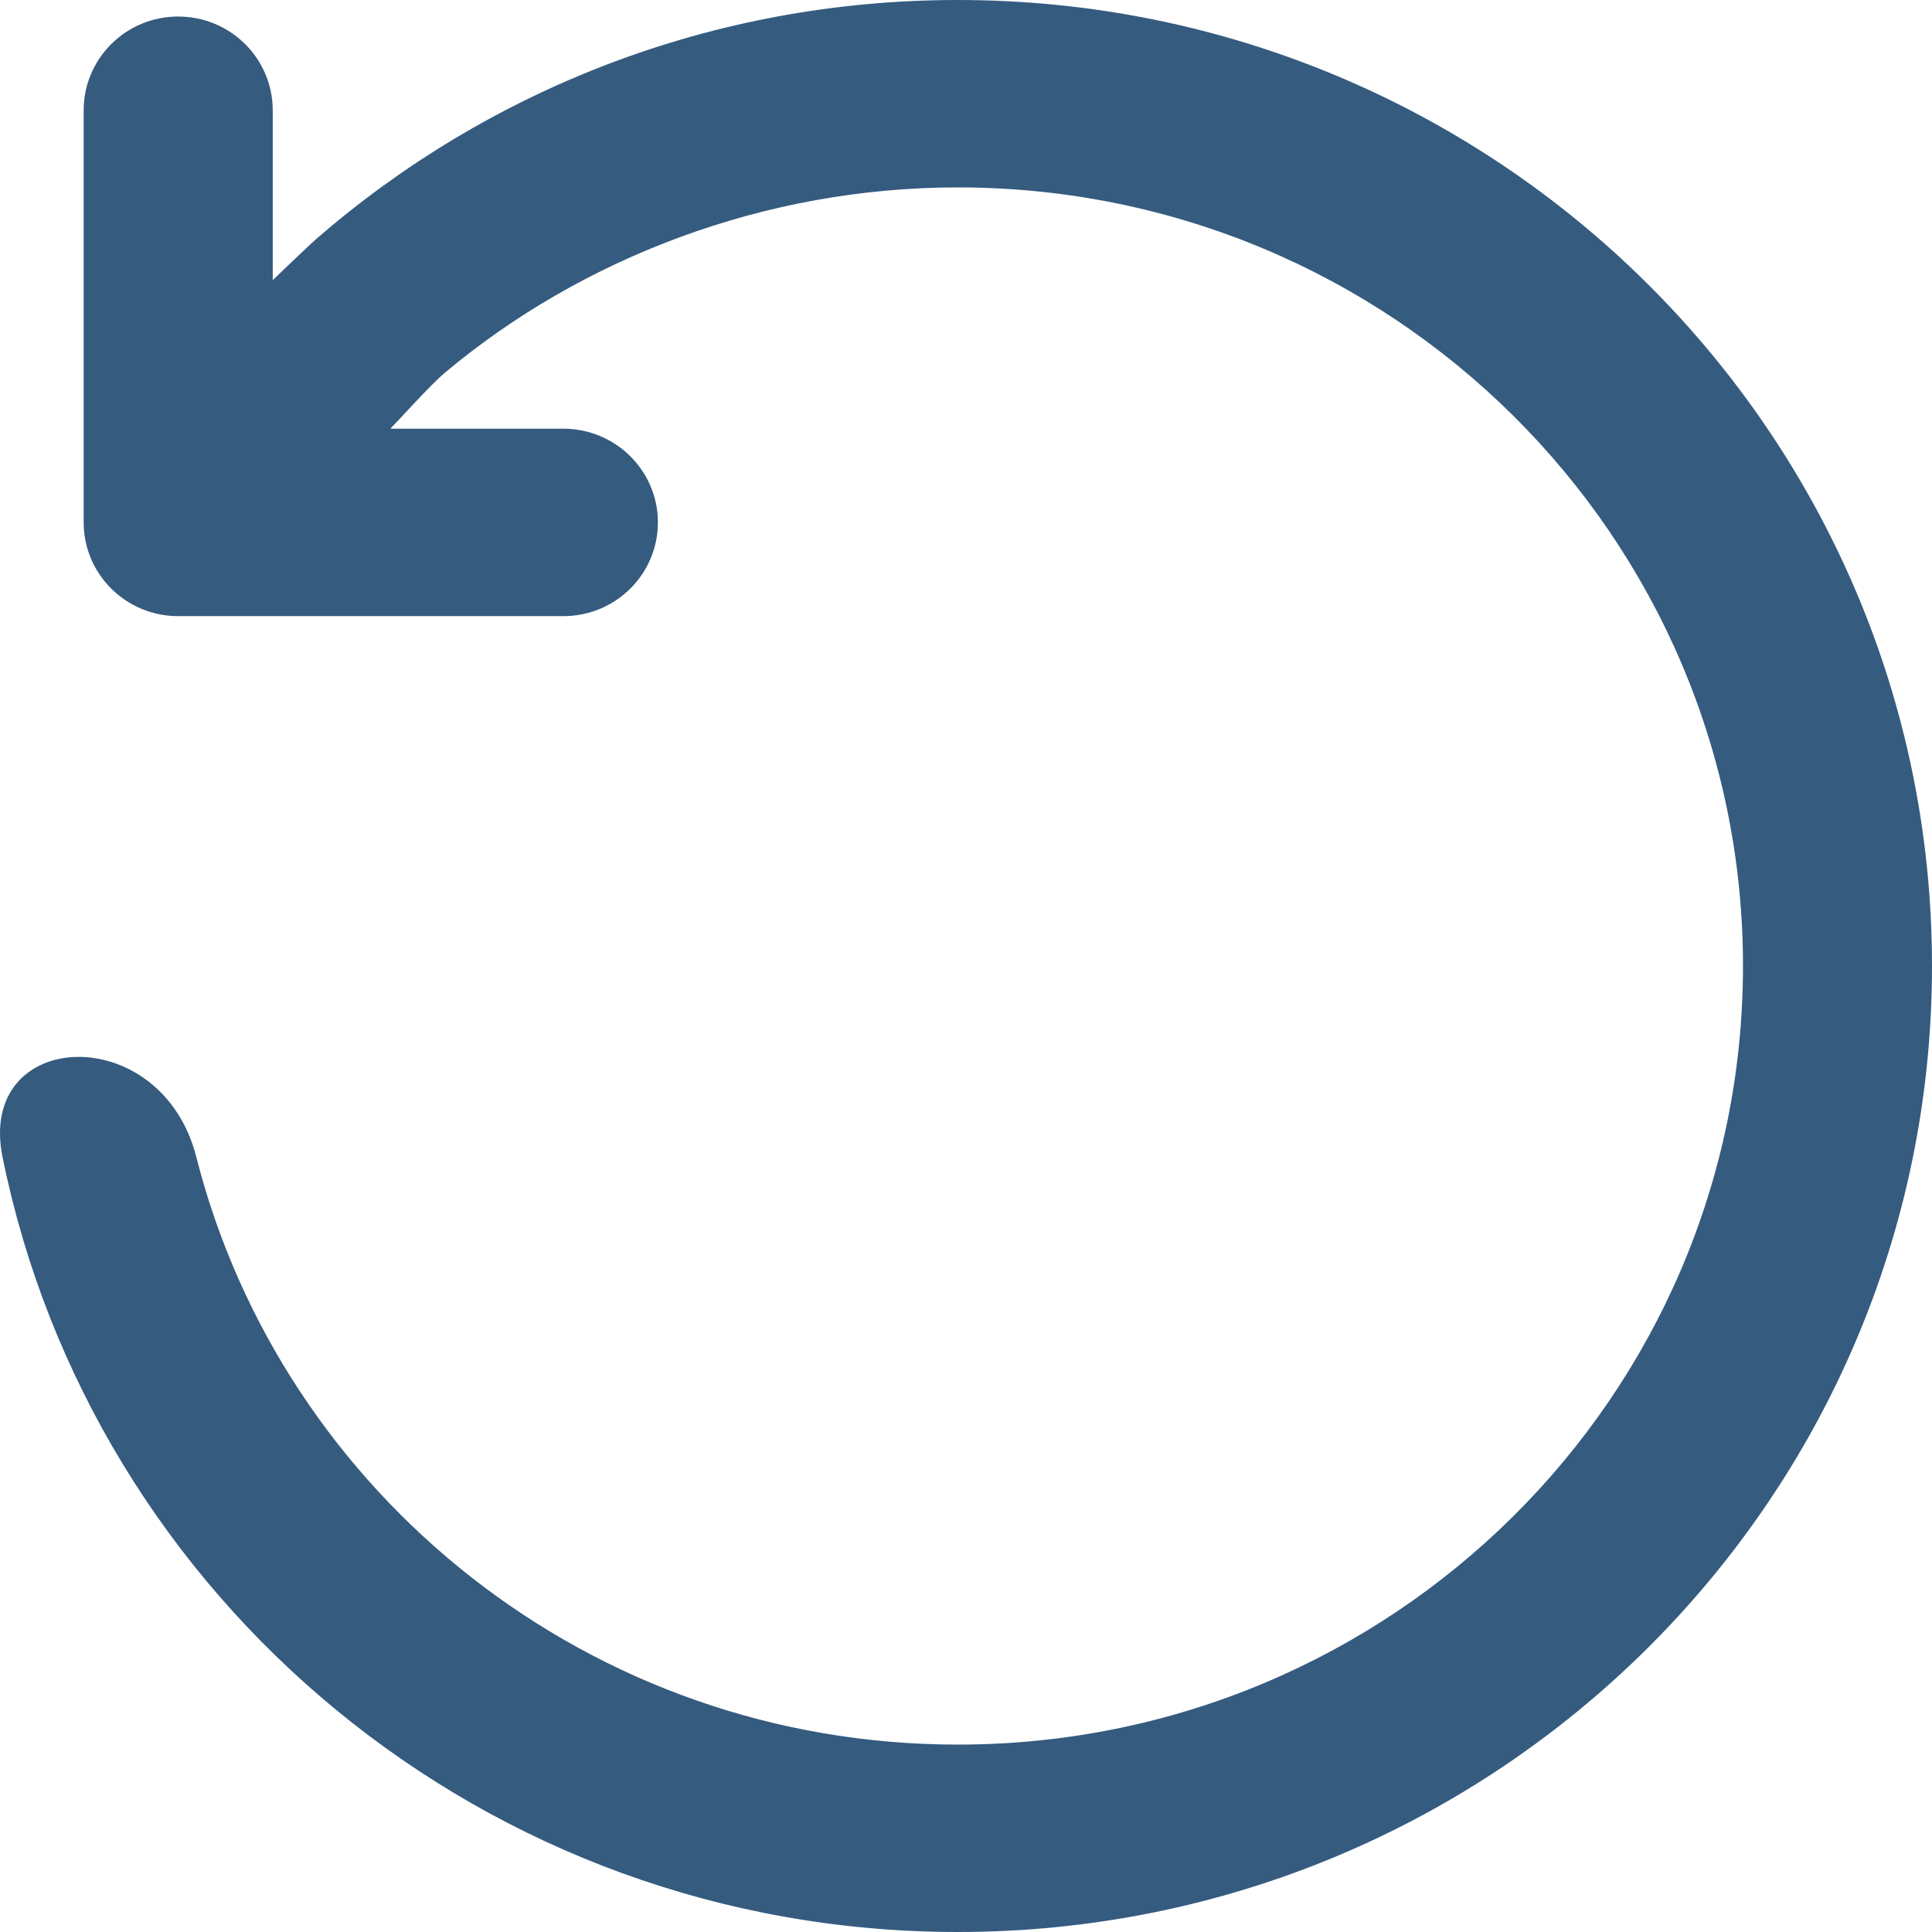 <svg width="36" height="36" viewBox="0 0 36 36" fill="none" xmlns="http://www.w3.org/2000/svg">
<path d="M36 18C36 8.059 27.872 0 17.846 0C13.262 0 9.075 1.685 5.88 4.464C5.795 4.537 5.159 5.145 5.082 5.22V2.055C5.082 1.09 4.293 0.308 3.32 0.308C2.347 0.308 1.559 1.09 1.559 2.055V9.735C1.559 10.699 2.347 11.481 3.32 11.481H10.497C11.47 11.481 12.259 10.699 12.259 9.735C12.259 8.77 11.47 7.988 10.497 7.988H7.274C7.396 7.866 8.024 7.168 8.285 6.949C10.835 4.81 14.245 3.492 17.846 3.492C25.927 3.492 32.478 9.987 32.478 18C32.478 26.012 25.927 32.508 17.846 32.508C11.004 32.508 5.258 27.851 3.658 21.559C3.005 18.995 -0.44 19.15 0.047 21.559C1.713 29.796 9.049 36 17.846 36C27.872 36 36 27.941 36 18Z" fill="#355B7F"/>
</svg>
